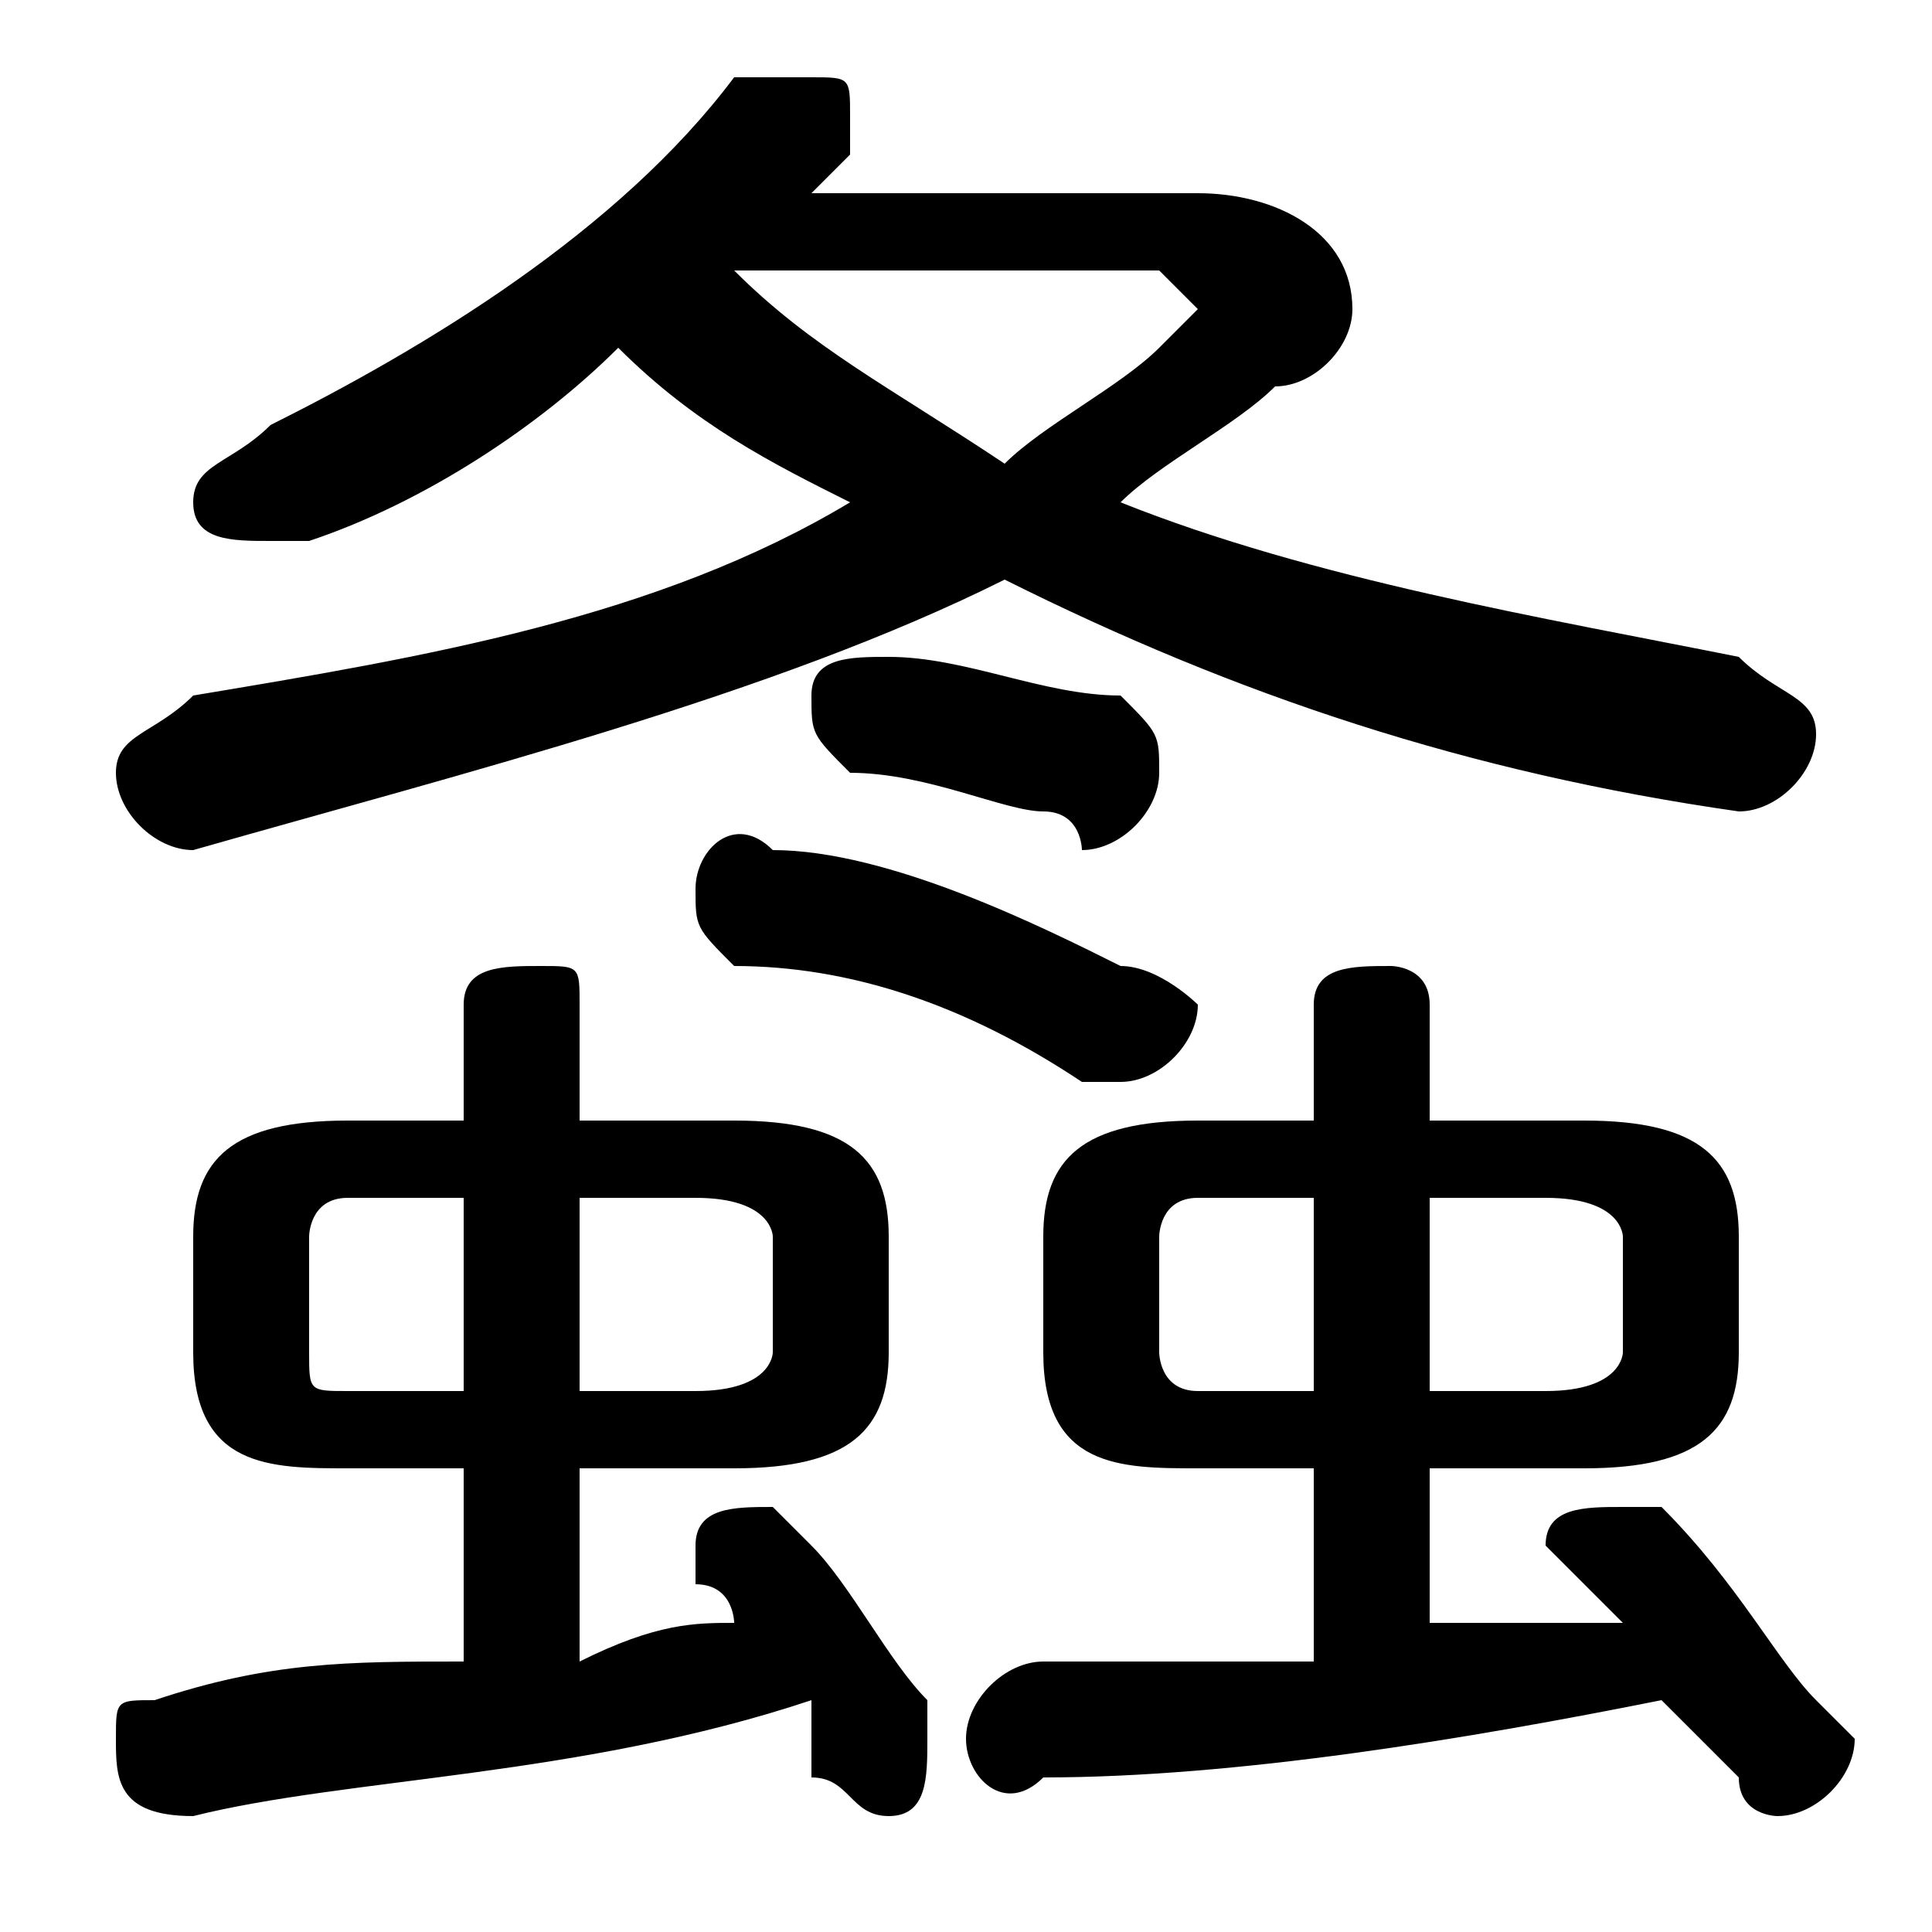 <svg xmlns="http://www.w3.org/2000/svg" viewBox="0 -44.0 50.0 50.0">
    <rect x="0" y="-44.0" width="50.0" height="50.0" fill="#808080" stroke="none"/>
    <g transform="scale(1, -1)">
        <!-- ボディの枠 -->
        <rect x="0" y="-6.0" width="50.0" height="50.0"
            stroke="white" fill="white"/>
        <!-- グリフ座標系の原点 -->
        <circle cx="0" cy="0" r="5" fill="white"/>
        <!-- グリフのアウトライン -->
        <g style="fill:black;stroke:#000000;stroke-width:0;stroke-linecap:round;stroke-linejoin:round;">
        <path d="M 12.0 6.0 L 12.0 1.0 C 9.0 1.0 7.0 1.0 4.0 0.0 C 3.0 0.0 3.0 -0.0 3.0 -1.0 C 3.0 -2.0 3.0 -3.0 5.0 -3.0 C 9.0 -2.0 15.0 -2.0 21.0 -0.0 C 21.0 -1.0 21.0 -1.0 21.0 -2.0 C 22.0 -2.0 22.0 -3.0 23.0 -3.0 C 24.0 -3.0 24.0 -2.0 24.0 -1.0 C 24.0 -1.0 24.0 -1.0 24.0 -0.0 C 23.0 1.0 22.0 3.0 21.0 4.0 C 20.0 5.0 20.0 5.0 20.0 5.0 C 19.0 5.0 18.0 5.0 18.0 4.0 C 18.0 4.0 18.0 3.0 18.0 3.0 C 19.0 3.0 19.0 2.0 19.0 2.0 C 18.0 2.0 17.0 2.0 15.0 1.0 L 15.0 6.0 L 19.0 6.0 C 22.0 6.0 23.0 7.0 23.0 9.0 L 23.0 12.0 C 23.0 14.0 22.0 15.0 19.0 15.0 L 15.0 15.0 L 15.0 18.0 C 15.0 19.0 15.0 19.0 14.0 19.0 C 13.0 19.0 12.0 19.0 12.0 18.0 L 12.0 15.0 L 9.0 15.0 C 6.0 15.0 5.0 14.0 5.0 12.0 L 5.0 9.0 C 5.0 6.0 7.0 6.0 9.0 6.0 Z M 9.0 8.0 C 8.0 8.0 8.0 8.0 8.0 9.0 L 8.0 12.0 C 8.0 12.0 8.0 13.0 9.0 13.0 L 12.0 13.0 L 12.0 8.0 Z M 15.0 13.0 L 18.0 13.0 C 20.0 13.0 20.0 12.0 20.0 12.0 L 20.0 9.0 C 20.0 9.0 20.0 8.0 18.0 8.0 L 15.0 8.0 Z M 34.0 6.0 L 34.0 1.0 C 32.0 1.0 29.0 1.0 27.0 1.0 C 26.0 1.0 25.0 -0.0 25.0 -1.0 C 25.0 -2.0 26.0 -3.0 27.0 -2.0 C 32.0 -2.0 38.0 -1.0 43.0 -0.0 C 44.0 -1.0 44.0 -1.0 45.0 -2.0 C 45.0 -3.0 46.0 -3.0 46.0 -3.0 C 47.0 -3.0 48.0 -2.0 48.0 -1.0 C 48.0 -1.0 48.0 -1.0 47.0 -0.0 C 46.0 1.0 45.0 3.0 43.0 5.0 C 43.0 5.0 42.0 5.0 42.0 5.0 C 41.0 5.0 40.0 5.0 40.0 4.0 C 40.0 4.0 41.0 3.0 41.0 3.0 C 41.0 3.0 41.0 3.0 42.0 2.0 C 40.0 2.0 39.0 2.0 37.0 2.0 L 37.0 6.0 L 41.0 6.0 C 44.0 6.0 45.0 7.0 45.0 9.0 L 45.0 12.0 C 45.0 14.0 44.0 15.0 41.0 15.0 L 37.0 15.0 L 37.0 18.0 C 37.0 19.0 36.0 19.0 36.0 19.0 C 35.0 19.0 34.0 19.0 34.0 18.0 L 34.0 15.0 L 31.0 15.0 C 28.0 15.0 27.0 14.0 27.0 12.0 L 27.0 9.0 C 27.0 6.0 29.0 6.0 31.0 6.0 Z M 31.0 8.0 C 30.0 8.0 30.0 9.0 30.0 9.0 L 30.0 12.0 C 30.0 12.0 30.0 13.0 31.0 13.0 L 34.0 13.0 L 34.0 8.0 Z M 37.0 13.0 L 40.0 13.0 C 42.0 13.0 42.0 12.0 42.0 12.0 L 42.0 9.0 C 42.0 9.0 42.0 8.0 40.0 8.0 L 37.0 8.0 Z M 21.0 39.0 C 22.0 40.0 22.0 40.0 22.0 40.0 C 22.0 40.0 22.0 41.0 22.0 41.0 C 22.0 42.0 22.0 42.0 21.0 42.0 C 20.0 42.0 20.0 42.0 19.0 42.0 C 16.0 38.0 11.0 35.0 7.0 33.0 C 6.0 32.0 5.0 32.0 5.0 31.0 C 5.0 30.0 6.0 30.0 7.0 30.0 C 7.0 30.0 8.0 30.0 8.0 30.0 C 11.0 31.0 14.0 33.0 16.0 35.0 C 18.0 33.0 20.0 32.0 22.0 31.0 C 17.0 28.0 11.0 27.0 5.0 26.0 C 4.0 25.0 3.0 25.0 3.0 24.0 C 3.0 23.0 4.0 22.0 5.0 22.0 C 12.0 24.0 20.0 26.0 26.0 29.0 C 32.0 26.0 38.0 24.0 45.0 23.0 C 46.0 23.0 47.0 24.0 47.0 25.0 C 47.0 26.0 46.0 26.0 45.0 27.0 C 40.0 28.0 34.0 29.0 29.0 31.0 C 30.0 32.0 32.0 33.0 33.0 34.0 C 34.0 34.0 35.0 35.0 35.0 36.0 C 35.0 38.0 33.0 39.0 31.0 39.0 Z M 30.0 37.0 C 30.0 37.0 31.0 36.0 31.0 36.0 C 31.0 36.0 31.0 36.0 30.0 35.0 C 29.0 34.0 27.0 33.0 26.0 32.0 C 23.0 34.0 21.0 35.0 19.0 37.0 Z M 23.0 27.0 C 22.0 27.0 21.0 27.0 21.0 26.0 C 21.0 25.0 21.0 25.0 22.0 24.0 C 24.0 24.0 26.0 23.0 27.0 23.0 C 28.0 23.0 28.0 22.0 28.0 22.0 C 29.0 22.0 30.0 23.0 30.0 24.0 C 30.0 25.0 30.0 25.0 29.0 26.0 C 27.0 26.0 25.0 27.0 23.0 27.0 Z M 20.0 22.0 C 19.0 23.0 18.0 22.0 18.0 21.0 C 18.0 20.0 18.0 20.0 19.0 19.0 C 22.0 19.0 25.0 18.0 28.0 16.0 C 28.0 16.0 29.0 16.0 29.0 16.0 C 30.0 16.0 31.0 17.0 31.0 18.0 C 31.0 18.0 30.0 19.0 29.0 19.0 C 27.0 20.0 23.0 22.0 20.0 22.0 Z"/>
    </g>
    </g>
</svg>
